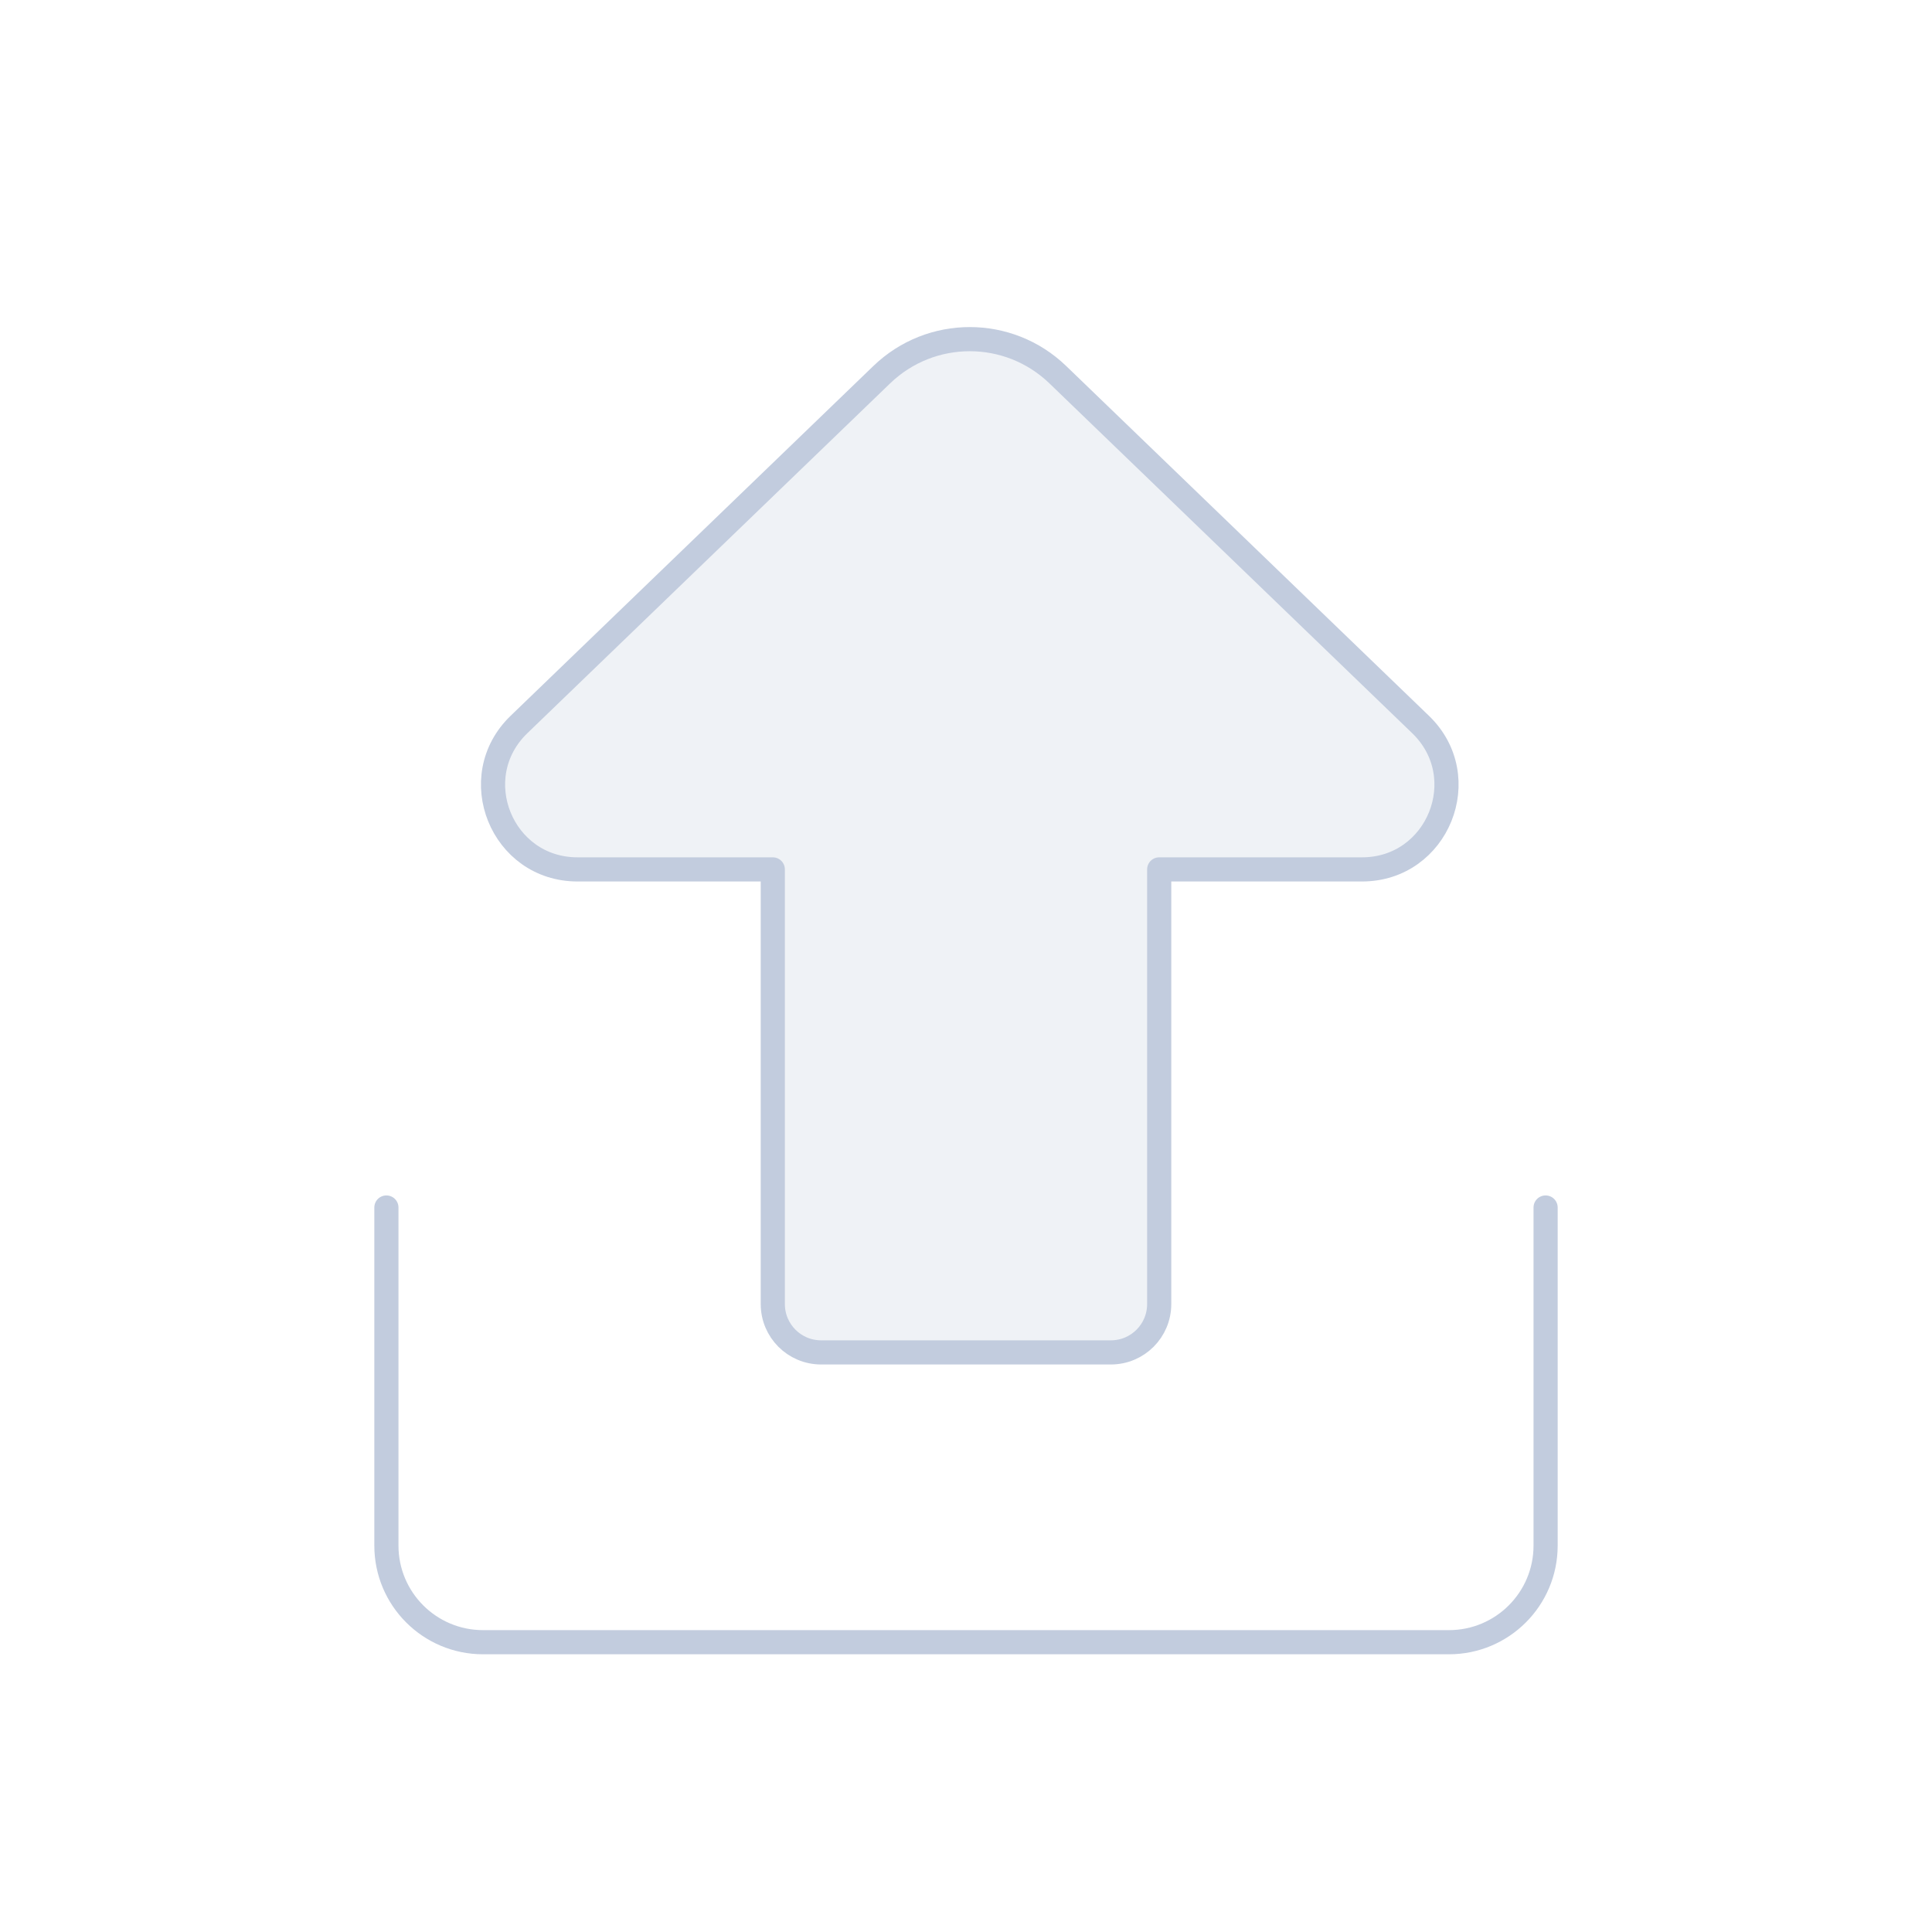 <svg width="80" height="80" viewBox="0 0 80 80" fill="none" xmlns="http://www.w3.org/2000/svg">
  <path d="M48 36H56.401C59.54 36 61.082 32.178 58.823 30L43.8 15.514C41.767 13.553 38.546 13.553 36.512 15.514L21.49 30C19.23 32.178 20.772 36 23.911 36H32L32 54C32 55.104 32.895 56 34 56H46C47.105 56 48 55.104 48 54L48 36Z" fill="#C2CCDE" fill-opacity="0.25" />
  <path d="M16 50L16 64C16 66.209 17.791 68 20 68H60C62.209 68 64 66.209 64 64V50M56.401 36H48L48 54C48 55.104 47.105 56 46 56H34C32.895 56 32 55.104 32 54L32 36H23.911C20.772 36 19.23 32.178 21.49 30L36.512 15.514C38.546 13.553 41.767 13.553 43.8 15.514L58.823 30C61.082 32.178 59.54 36 56.401 36Z" stroke="#C2CCDE" stroke-linecap="round" stroke-linejoin="round" />
</svg>